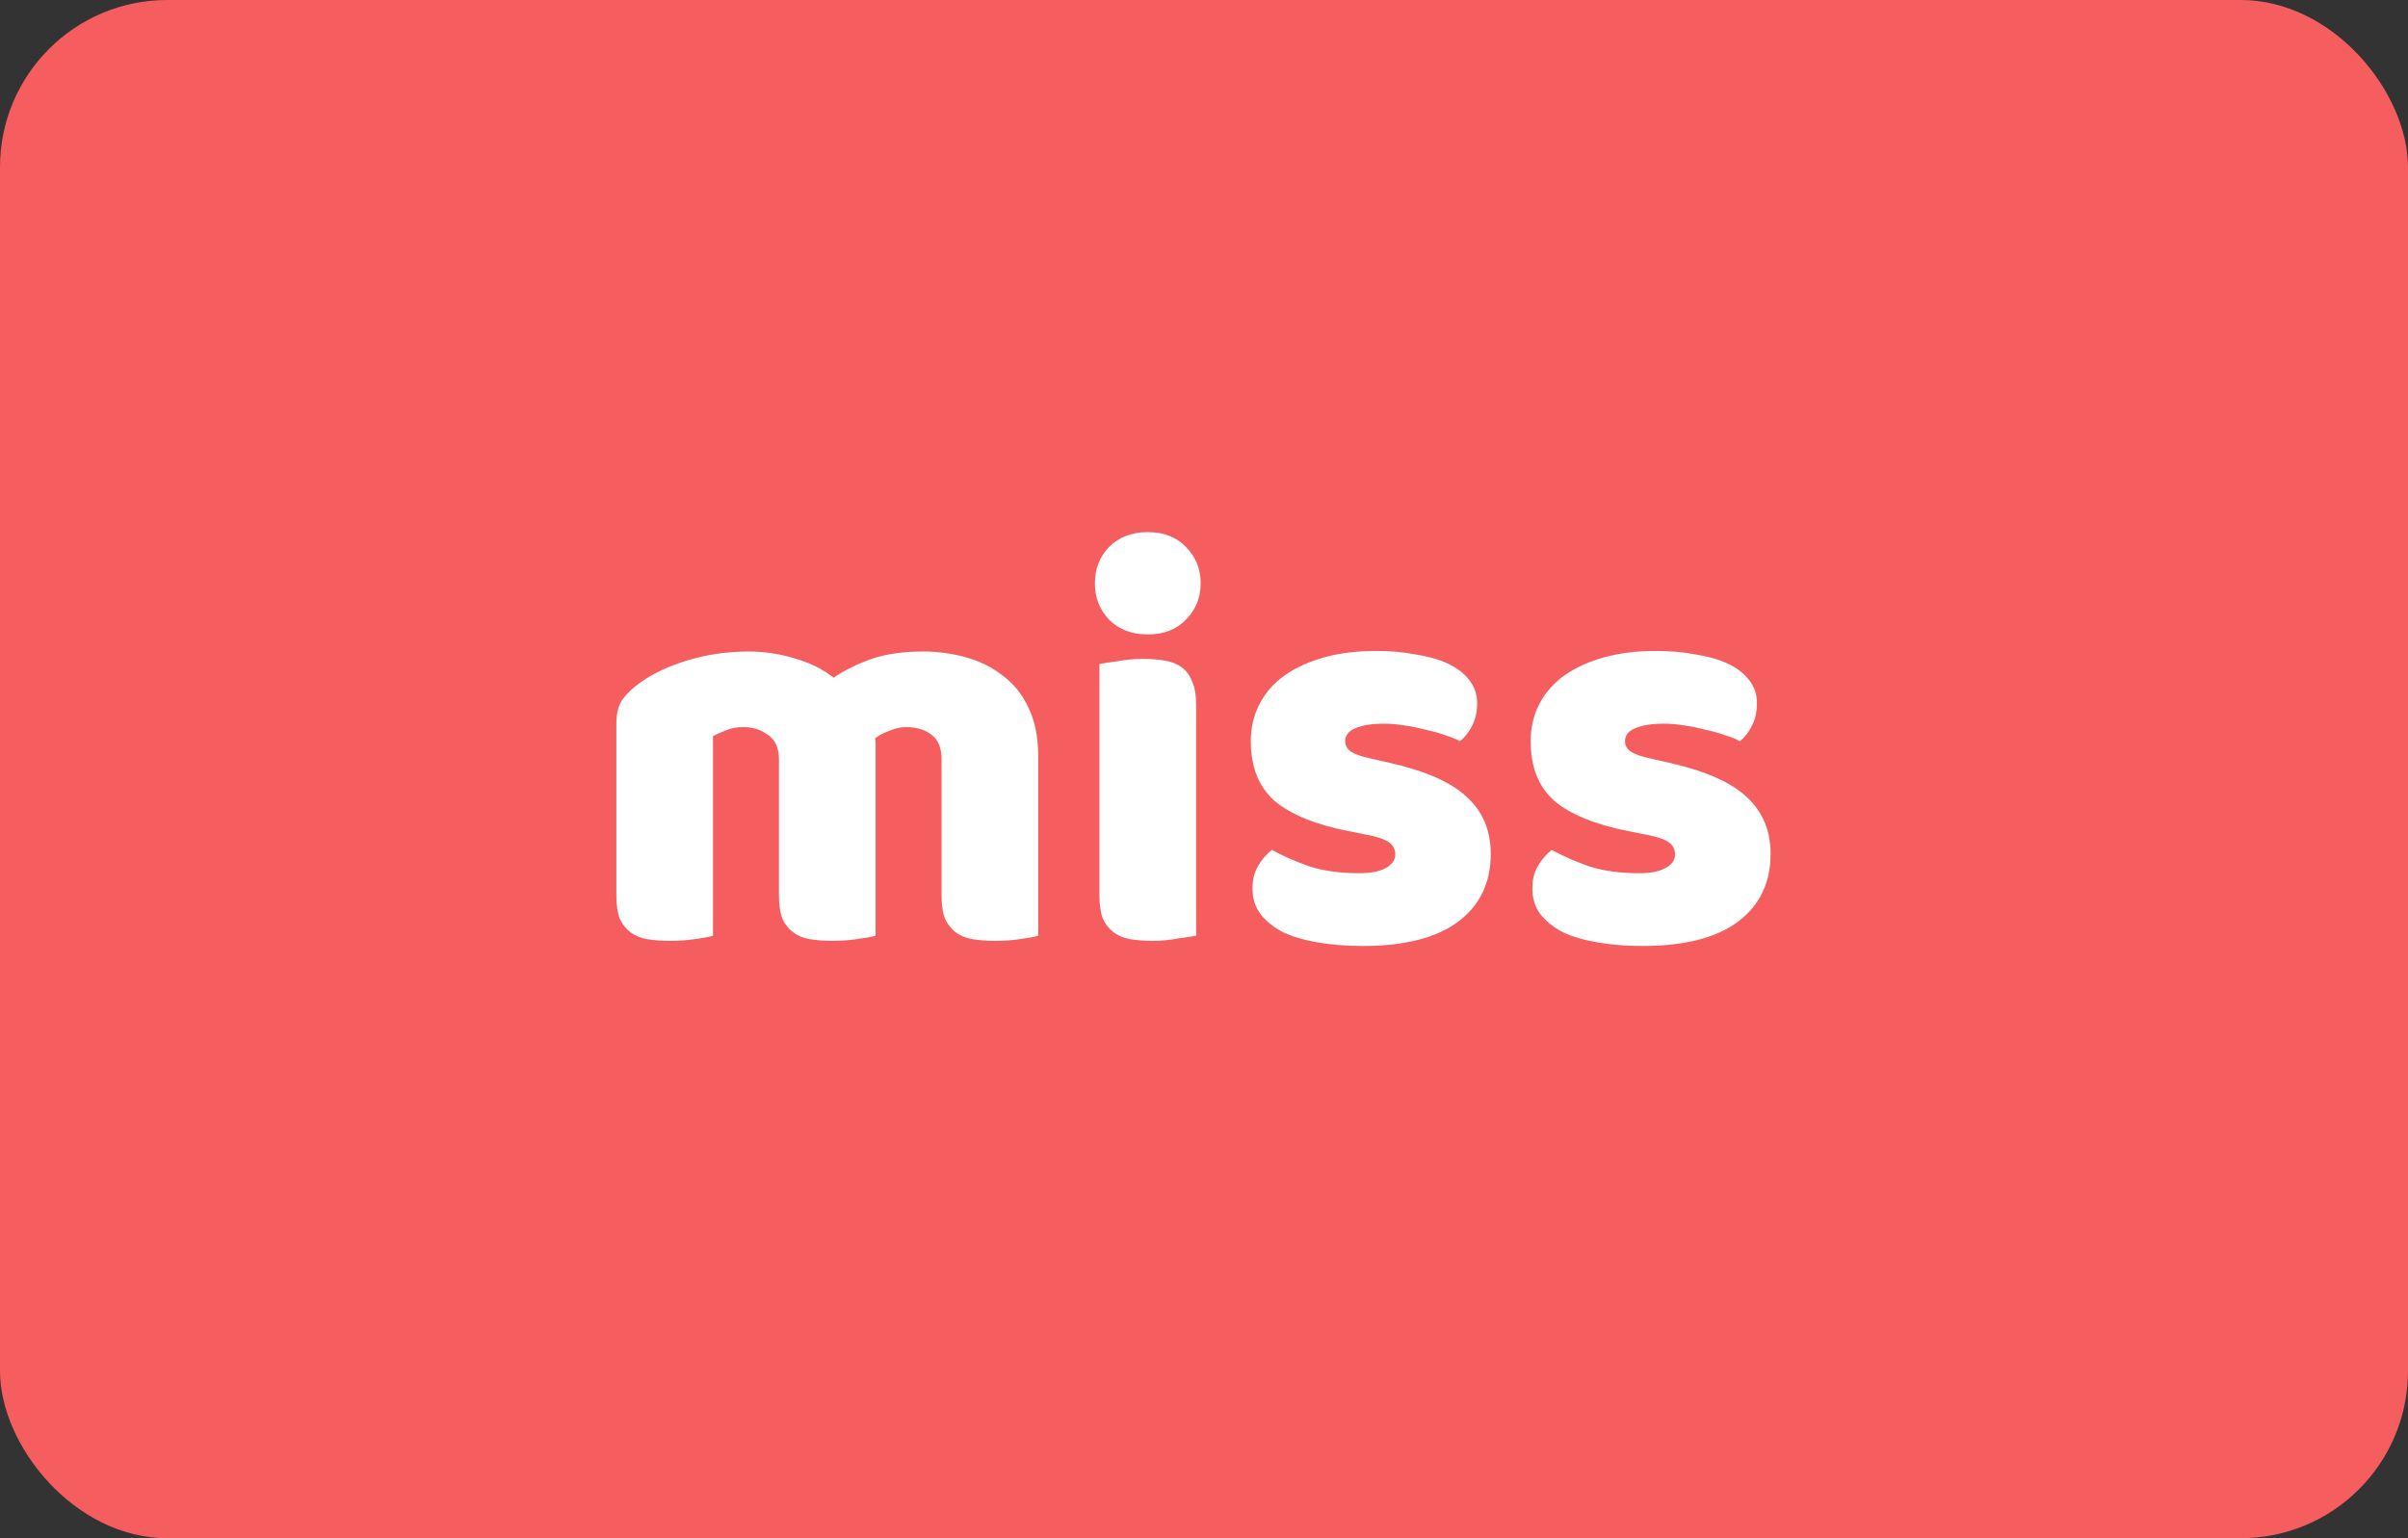 <svg width="72" height="46" viewBox="0 0 72 46" fill="none" xmlns="http://www.w3.org/2000/svg">
<rect x="0" y="0" width="72" height="46" fill="#333333" stroke="none"/>
<rect width="72" height="46" rx="5" fill="#F55D5E"/>
<path d="M22.39 19.483C22.855 19.483 23.308 19.551 23.75 19.687C24.204 19.812 24.595 20.004 24.923 20.265C25.263 20.038 25.643 19.851 26.062 19.704C26.493 19.557 27.009 19.483 27.609 19.483C28.04 19.483 28.459 19.54 28.867 19.653C29.287 19.766 29.655 19.948 29.972 20.197C30.301 20.435 30.562 20.758 30.754 21.166C30.947 21.563 31.043 22.05 31.043 22.628V27.983C30.93 28.017 30.749 28.051 30.499 28.085C30.261 28.119 30.012 28.136 29.751 28.136C29.502 28.136 29.275 28.119 29.071 28.085C28.879 28.051 28.714 27.983 28.578 27.881C28.442 27.779 28.335 27.643 28.255 27.473C28.187 27.292 28.153 27.059 28.153 26.776V22.713C28.153 22.373 28.057 22.129 27.864 21.982C27.672 21.823 27.411 21.744 27.082 21.744C26.924 21.744 26.754 21.784 26.572 21.863C26.391 21.931 26.255 22.005 26.164 22.084C26.176 22.129 26.181 22.175 26.181 22.22C26.181 22.254 26.181 22.288 26.181 22.322V27.983C26.057 28.017 25.87 28.051 25.62 28.085C25.382 28.119 25.139 28.136 24.889 28.136C24.64 28.136 24.413 28.119 24.209 28.085C24.017 28.051 23.852 27.983 23.716 27.881C23.58 27.779 23.473 27.643 23.393 27.473C23.325 27.292 23.291 27.059 23.291 26.776V22.713C23.291 22.373 23.184 22.129 22.968 21.982C22.764 21.823 22.515 21.744 22.22 21.744C22.016 21.744 21.841 21.778 21.693 21.846C21.546 21.903 21.421 21.959 21.319 22.016V27.983C21.206 28.017 21.025 28.051 20.775 28.085C20.537 28.119 20.288 28.136 20.027 28.136C19.778 28.136 19.551 28.119 19.347 28.085C19.155 28.051 18.99 27.983 18.854 27.881C18.718 27.779 18.611 27.643 18.531 27.473C18.463 27.292 18.429 27.059 18.429 26.776V21.642C18.429 21.336 18.492 21.092 18.616 20.911C18.752 20.73 18.934 20.56 19.16 20.401C19.546 20.129 20.022 19.908 20.588 19.738C21.166 19.568 21.767 19.483 22.39 19.483ZM32.738 17.443C32.738 17.012 32.88 16.65 33.163 16.355C33.458 16.06 33.843 15.913 34.319 15.913C34.795 15.913 35.175 16.06 35.458 16.355C35.753 16.65 35.9 17.012 35.9 17.443C35.9 17.874 35.753 18.236 35.458 18.531C35.175 18.826 34.795 18.973 34.319 18.973C33.843 18.973 33.458 18.826 33.163 18.531C32.88 18.236 32.738 17.874 32.738 17.443ZM35.764 27.983C35.64 28.006 35.453 28.034 35.203 28.068C34.965 28.113 34.722 28.136 34.472 28.136C34.223 28.136 33.996 28.119 33.792 28.085C33.6 28.051 33.435 27.983 33.299 27.881C33.163 27.779 33.056 27.643 32.976 27.473C32.908 27.292 32.874 27.059 32.874 26.776V19.857C32.999 19.834 33.18 19.806 33.418 19.772C33.668 19.727 33.917 19.704 34.166 19.704C34.416 19.704 34.637 19.721 34.829 19.755C35.033 19.789 35.203 19.857 35.339 19.959C35.475 20.061 35.577 20.203 35.645 20.384C35.725 20.554 35.764 20.781 35.764 21.064V27.983ZM44.574 25.535C44.574 26.396 44.251 27.071 43.605 27.558C42.959 28.045 42.007 28.289 40.749 28.289C40.273 28.289 39.831 28.255 39.423 28.187C39.015 28.119 38.664 28.017 38.369 27.881C38.086 27.734 37.859 27.552 37.689 27.337C37.531 27.122 37.451 26.867 37.451 26.572C37.451 26.3 37.508 26.073 37.621 25.892C37.734 25.699 37.87 25.541 38.029 25.416C38.358 25.597 38.732 25.762 39.151 25.909C39.582 26.045 40.075 26.113 40.63 26.113C40.981 26.113 41.248 26.062 41.429 25.96C41.622 25.858 41.718 25.722 41.718 25.552C41.718 25.393 41.65 25.269 41.514 25.178C41.378 25.087 41.151 25.014 40.834 24.957L40.324 24.855C39.338 24.662 38.602 24.362 38.114 23.954C37.638 23.535 37.4 22.94 37.4 22.169C37.4 21.75 37.491 21.37 37.672 21.03C37.853 20.69 38.108 20.407 38.437 20.18C38.766 19.953 39.157 19.778 39.61 19.653C40.075 19.528 40.585 19.466 41.14 19.466C41.559 19.466 41.95 19.5 42.313 19.568C42.687 19.625 43.01 19.715 43.282 19.84C43.554 19.965 43.77 20.129 43.928 20.333C44.087 20.526 44.166 20.758 44.166 21.03C44.166 21.291 44.115 21.517 44.013 21.71C43.922 21.891 43.803 22.044 43.656 22.169C43.566 22.112 43.429 22.056 43.248 21.999C43.067 21.931 42.868 21.874 42.653 21.829C42.438 21.772 42.217 21.727 41.99 21.693C41.775 21.659 41.577 21.642 41.395 21.642C41.021 21.642 40.732 21.687 40.528 21.778C40.324 21.857 40.222 21.988 40.222 22.169C40.222 22.294 40.279 22.396 40.392 22.475C40.505 22.554 40.721 22.628 41.038 22.696L41.565 22.815C42.653 23.064 43.424 23.41 43.877 23.852C44.342 24.283 44.574 24.844 44.574 25.535ZM52.941 25.535C52.941 26.396 52.618 27.071 51.972 27.558C51.326 28.045 50.374 28.289 49.116 28.289C48.64 28.289 48.198 28.255 47.79 28.187C47.382 28.119 47.031 28.017 46.736 27.881C46.453 27.734 46.226 27.552 46.056 27.337C45.898 27.122 45.818 26.867 45.818 26.572C45.818 26.3 45.875 26.073 45.988 25.892C46.102 25.699 46.238 25.541 46.396 25.416C46.725 25.597 47.099 25.762 47.518 25.909C47.949 26.045 48.442 26.113 48.997 26.113C49.349 26.113 49.615 26.062 49.796 25.96C49.989 25.858 50.085 25.722 50.085 25.552C50.085 25.393 50.017 25.269 49.881 25.178C49.745 25.087 49.519 25.014 49.201 24.957L48.691 24.855C47.705 24.662 46.969 24.362 46.481 23.954C46.005 23.535 45.767 22.94 45.767 22.169C45.767 21.75 45.858 21.37 46.039 21.03C46.221 20.69 46.476 20.407 46.804 20.18C47.133 19.953 47.524 19.778 47.977 19.653C48.442 19.528 48.952 19.466 49.507 19.466C49.927 19.466 50.318 19.5 50.68 19.568C51.054 19.625 51.377 19.715 51.649 19.84C51.921 19.965 52.137 20.129 52.295 20.333C52.454 20.526 52.533 20.758 52.533 21.03C52.533 21.291 52.482 21.517 52.38 21.71C52.29 21.891 52.171 22.044 52.023 22.169C51.933 22.112 51.797 22.056 51.615 21.999C51.434 21.931 51.236 21.874 51.02 21.829C50.805 21.772 50.584 21.727 50.357 21.693C50.142 21.659 49.944 21.642 49.762 21.642C49.388 21.642 49.099 21.687 48.895 21.778C48.691 21.857 48.589 21.988 48.589 22.169C48.589 22.294 48.646 22.396 48.759 22.475C48.873 22.554 49.088 22.628 49.405 22.696L49.932 22.815C51.02 23.064 51.791 23.41 52.244 23.852C52.709 24.283 52.941 24.844 52.941 25.535Z" fill="white"/>
</svg>
